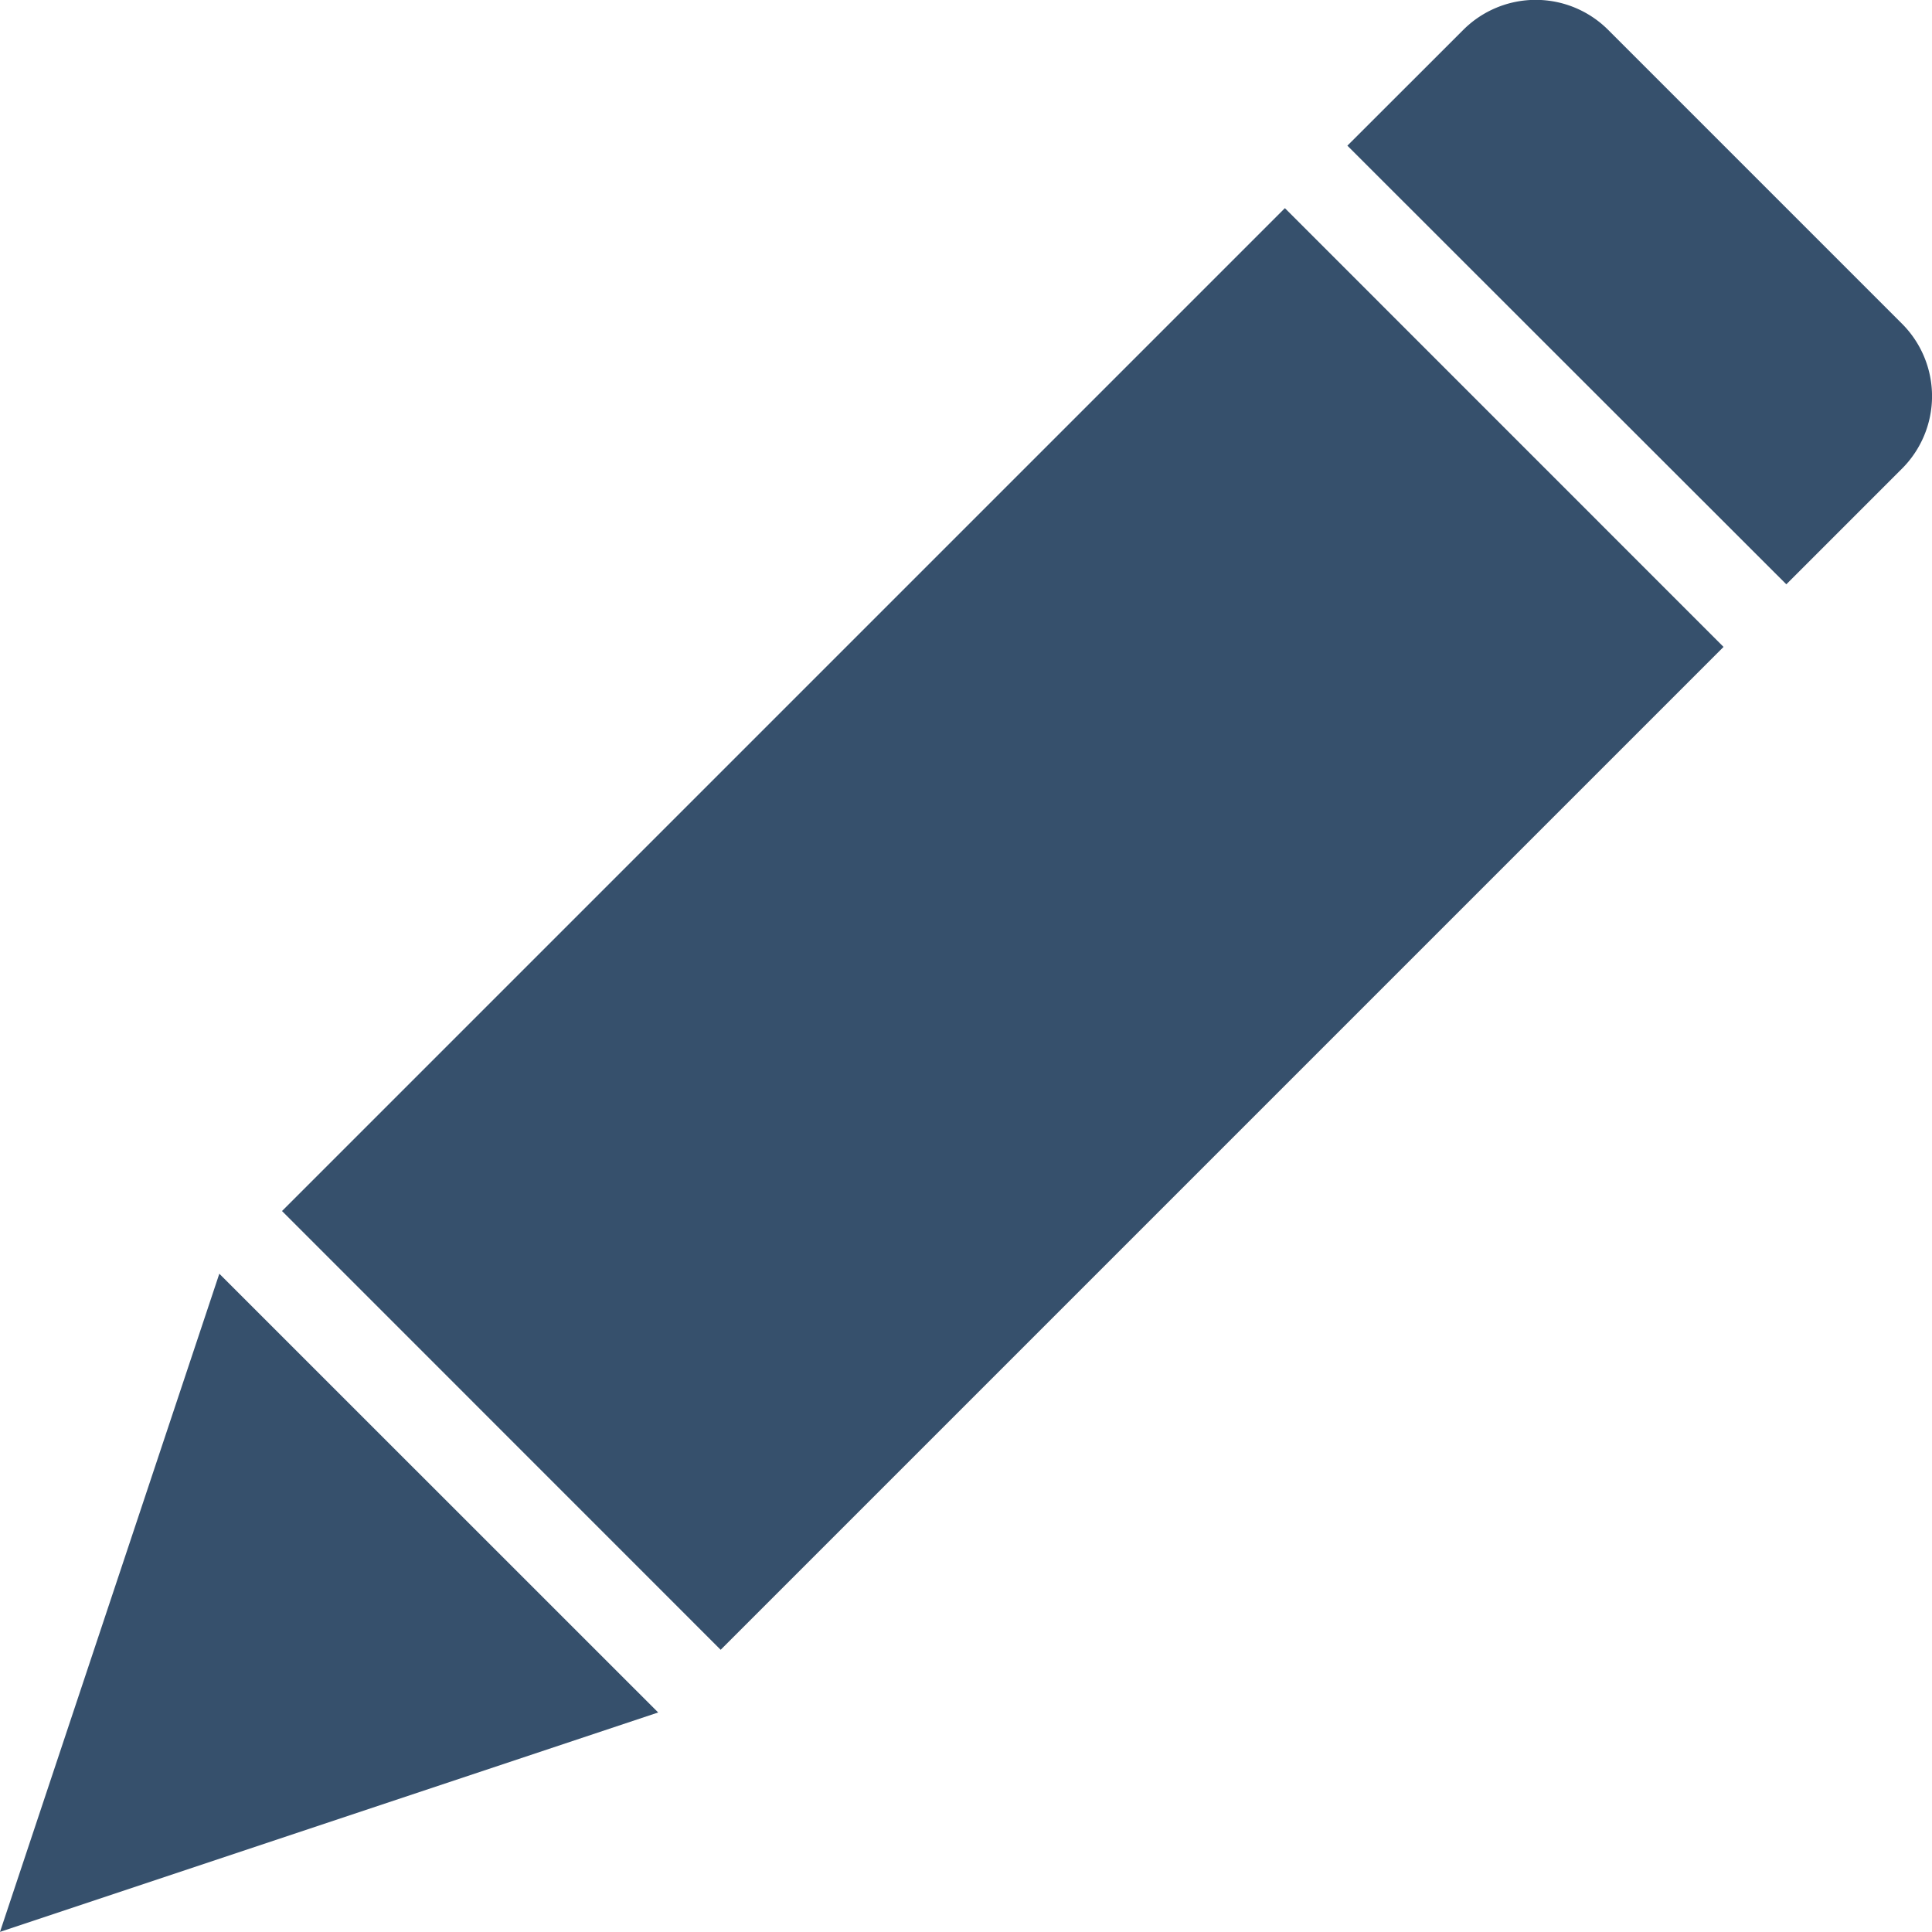 <svg id="EditIcon" xmlns="http://www.w3.org/2000/svg" width="18.86" height="18.859" viewBox="0 0 18.86 18.859">
  <path id="EditIcon-2" data-name="EditIcon" d="M4.616,12.849,8.9,17.132,2.475,19.274Zm.612-.612,9.79-9.79L19.3,6.73l-9.79,9.79Zm10.4-10.4L16.759.707a1,1,0,0,1,1.415,0l2.868,2.868a1,1,0,0,1,0,1.415L19.913,6.119Z" transform="translate(-2.475 -0.415)" fill="#36506c"/>
</svg>
